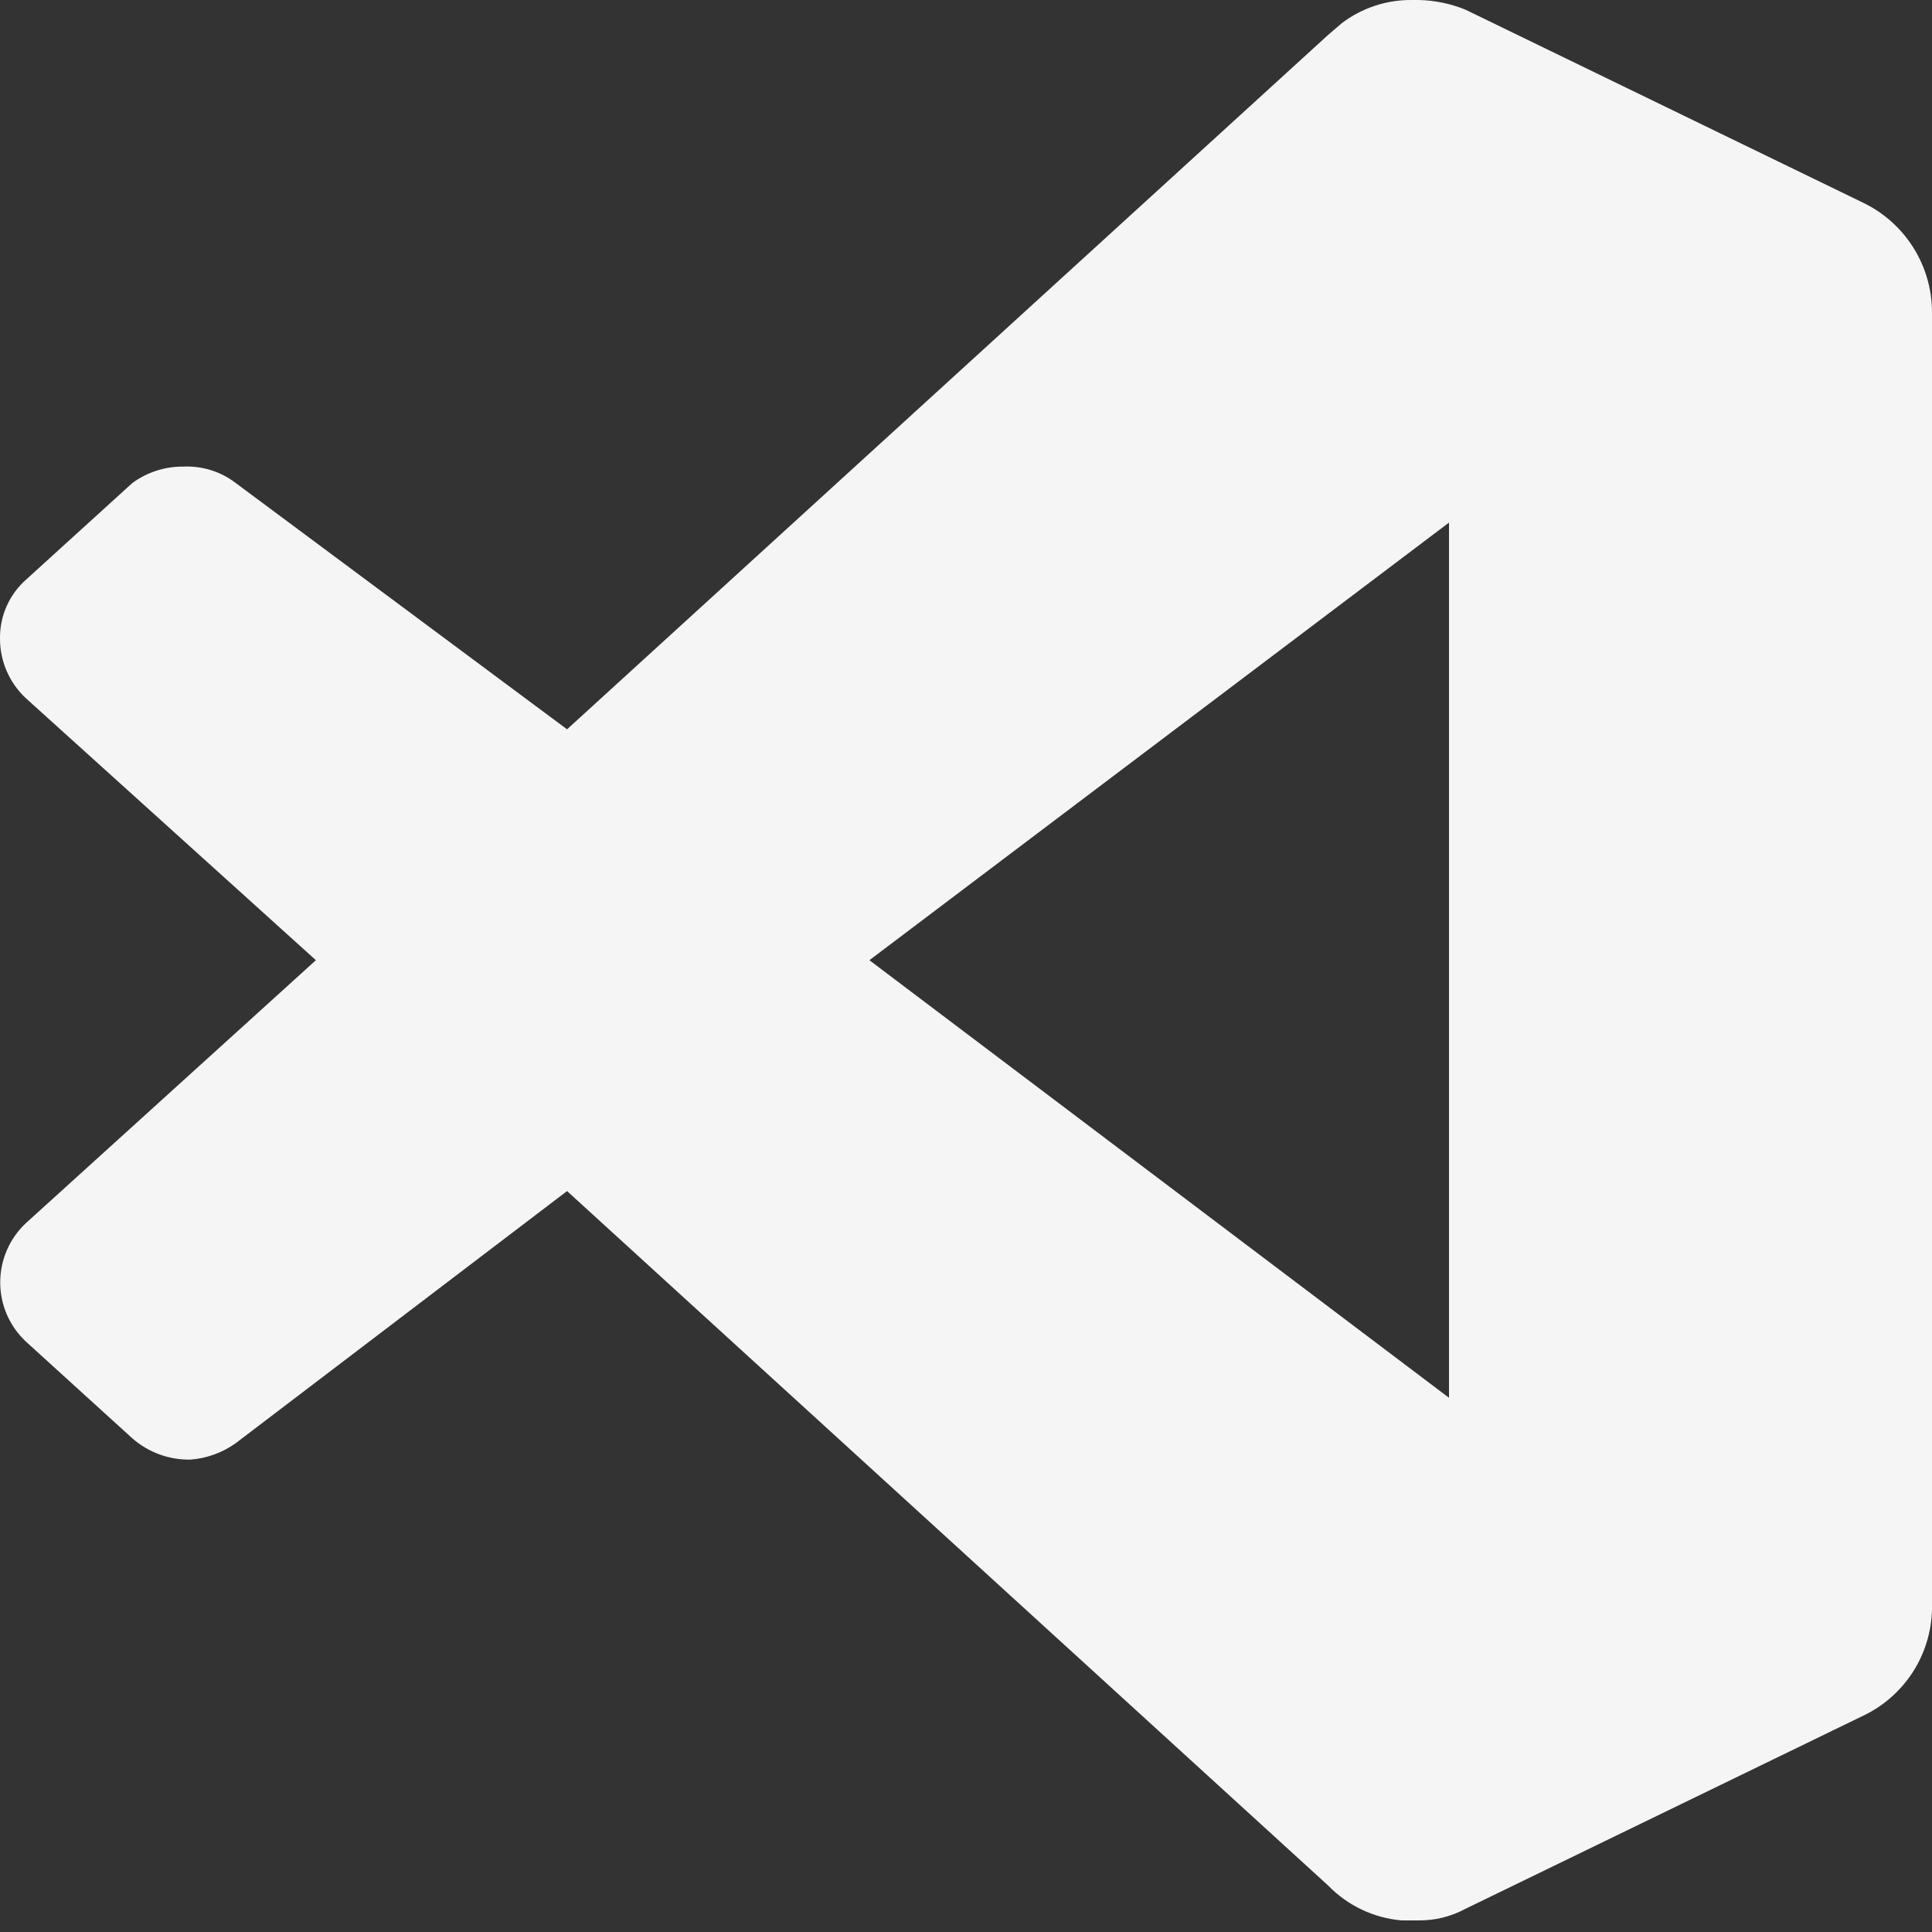 <svg width="61" height="61" viewBox="0 0 61 61" fill="none" xmlns="http://www.w3.org/2000/svg">
<rect x="0" y="0" width="61" height="61" fill="#333333" stroke="none"/>
<path d="M58.834 6.405L46.269 0.305C45.803 0.116 45.307 0.012 44.805 5.75861e-05H44.561C43.768 -0.004 42.996 0.253 42.365 0.732L41.938 1.098L17.904 23.027L7.442 15.25C6.971 14.889 6.388 14.706 5.795 14.732C5.214 14.725 4.647 14.907 4.179 15.25L0.824 18.3C0.561 18.533 0.351 18.819 0.209 19.14C0.067 19.461 -0.004 19.809 0 20.16C-0.001 20.515 0.072 20.867 0.213 21.192C0.355 21.518 0.563 21.811 0.824 22.052L9.974 30.317L0.824 38.613C0.566 38.853 0.36 39.143 0.22 39.466C0.079 39.788 0.007 40.137 0.007 40.489C0.007 40.841 0.079 41.189 0.22 41.512C0.36 41.834 0.566 42.125 0.824 42.364L4.179 45.414C4.685 45.857 5.337 46.096 6.009 46.085C6.525 46.047 7.021 45.867 7.442 45.567L17.904 37.606L41.938 59.536C42.553 60.169 43.376 60.559 44.256 60.634H44.774C45.295 60.642 45.81 60.516 46.269 60.268L58.834 54.168C59.47 53.864 60.009 53.389 60.392 52.797C60.774 52.204 60.984 51.518 61 50.813V9.852C60.998 9.132 60.794 8.427 60.411 7.818C60.028 7.209 59.482 6.719 58.834 6.405ZM45.75 44.133L27.45 30.317L45.75 16.5V44.133Z" fill="#F5F5F5"/>
</svg>
